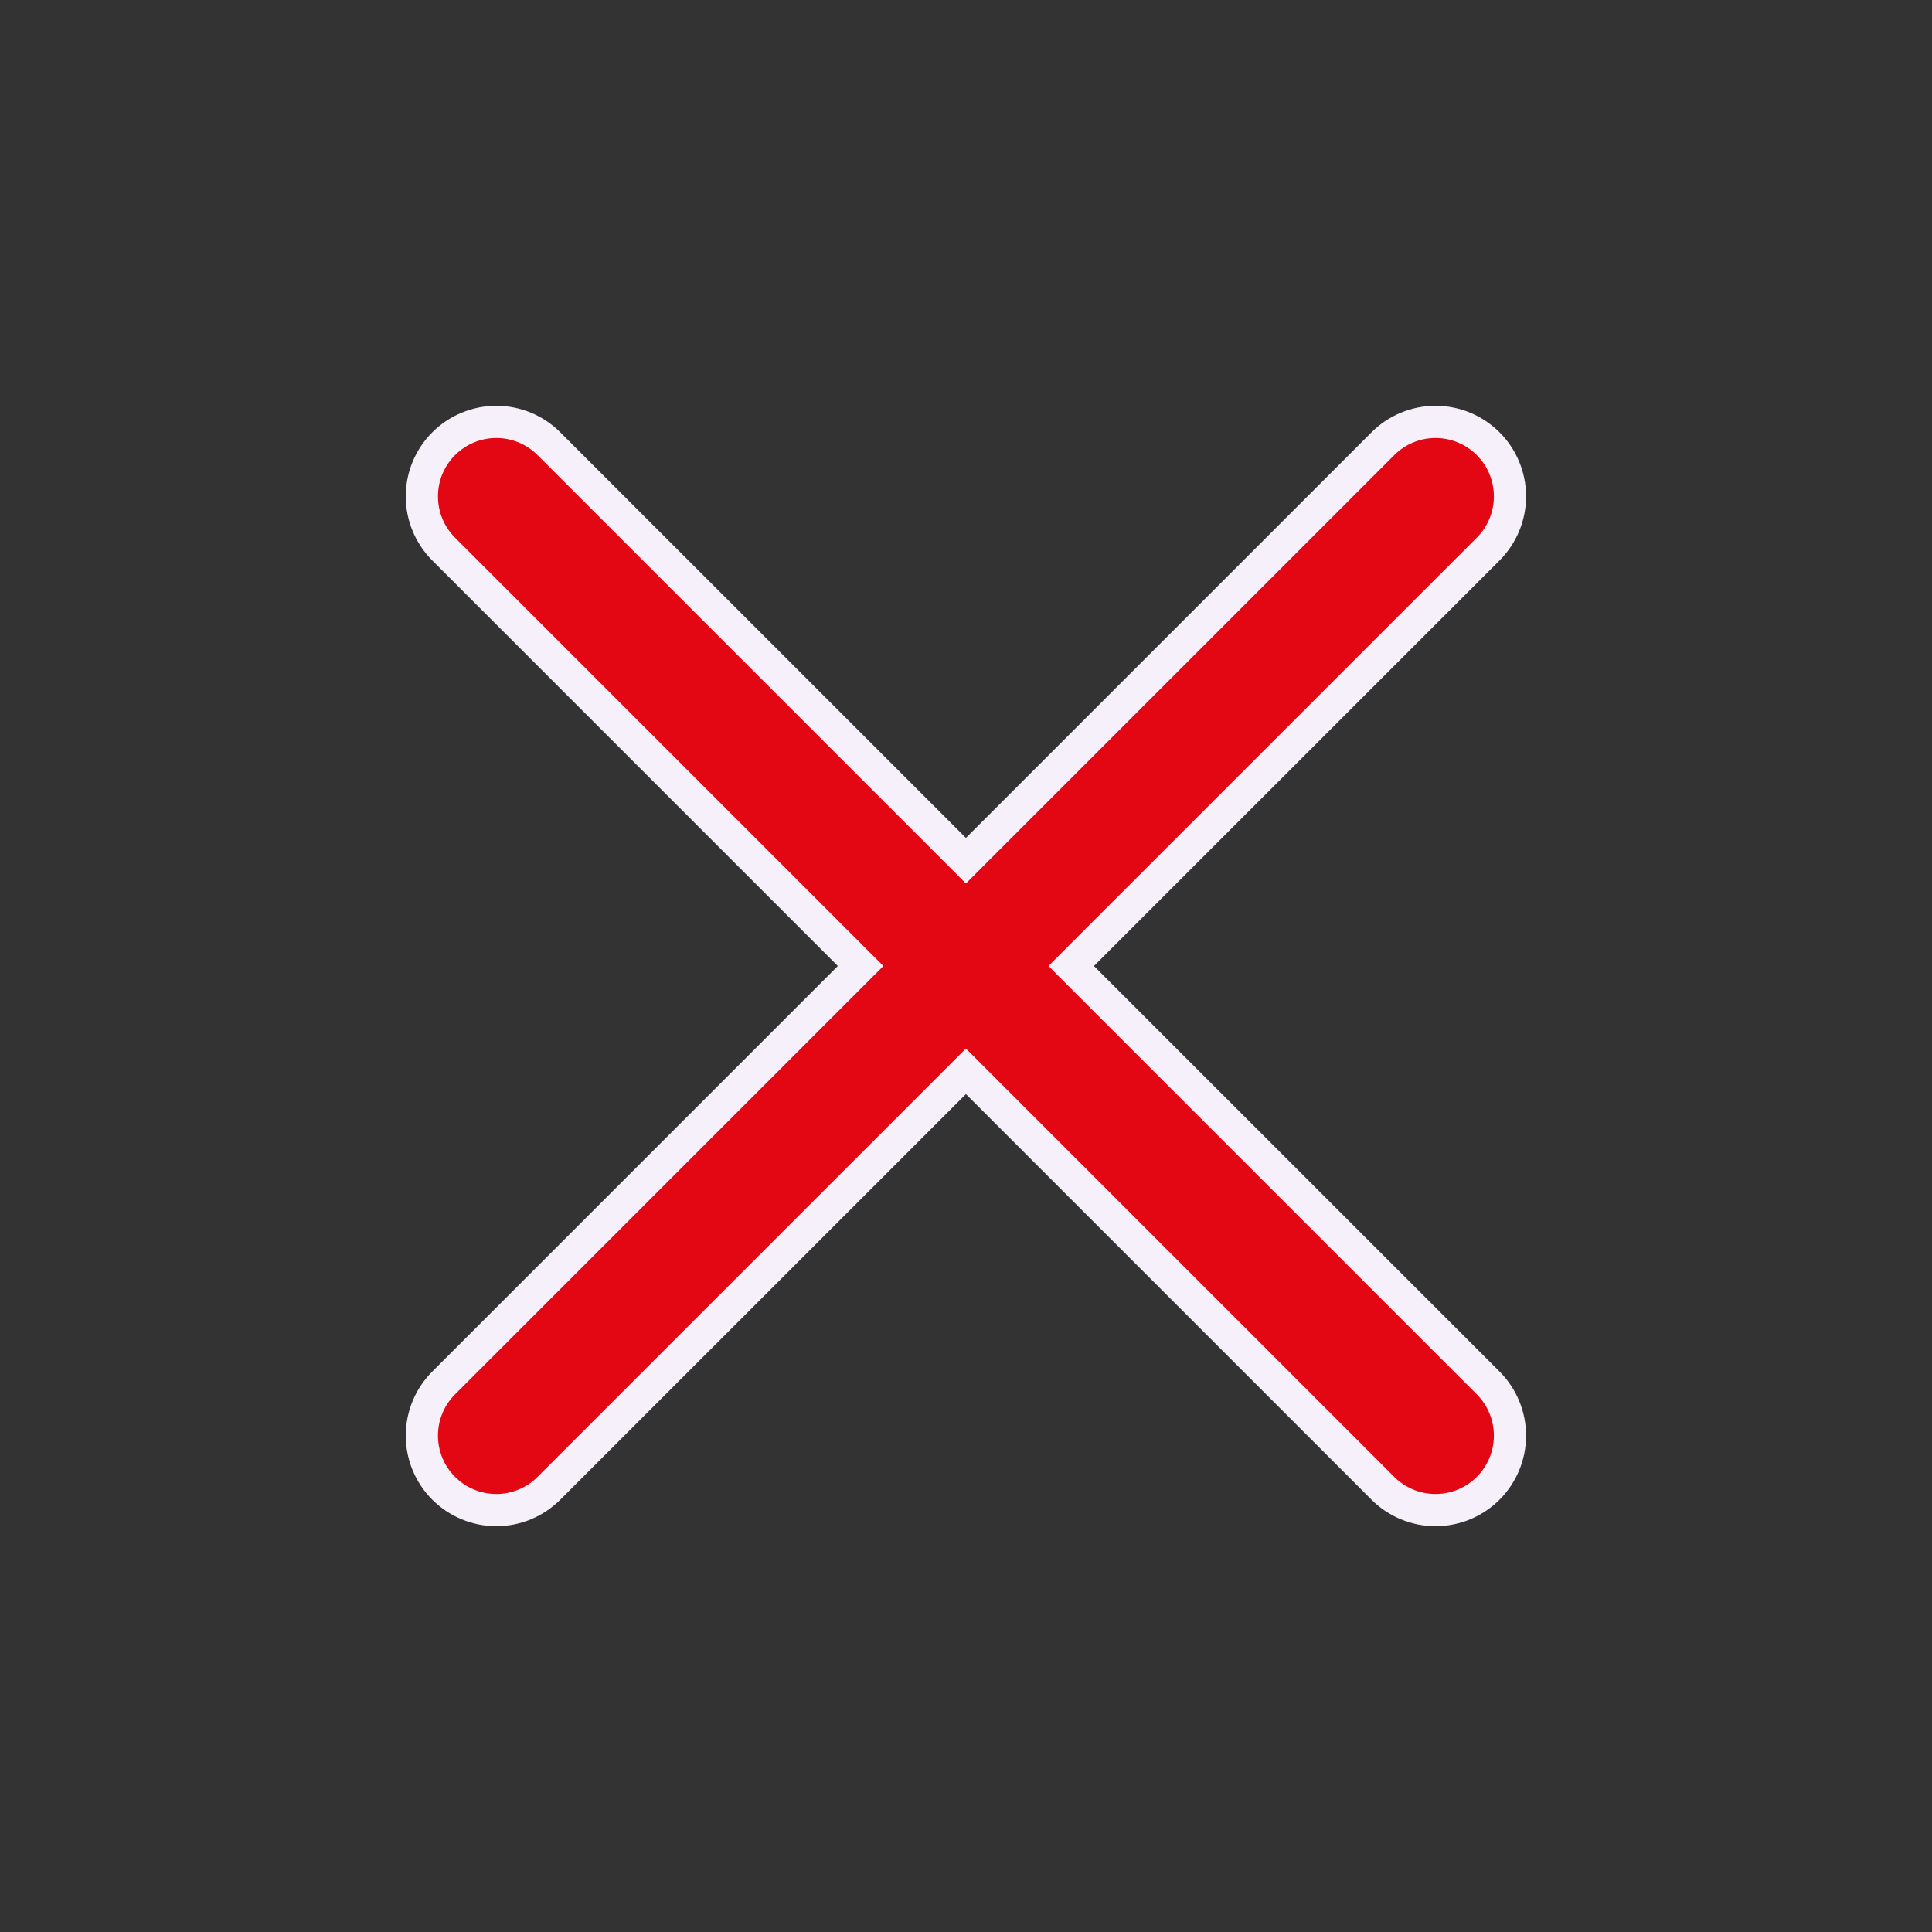 <svg width="60" height="60" viewBox="0 0 60 60" fill="none" xmlns="http://www.w3.org/2000/svg">
<rect x="0" y="0" width="60" height="60" fill="#333333" stroke="none"/>
<g clip-path="url(#clip0_1485_9922)">
<path d="M33.621 29.646L33.268 30L33.621 30.354L46.217 42.949C46.65 43.383 46.894 43.971 46.894 44.584C46.894 45.197 46.65 45.786 46.217 46.219C45.783 46.653 45.195 46.897 44.581 46.897C43.968 46.897 43.38 46.653 42.946 46.219L30.351 33.624L29.997 33.27L29.644 33.624L17.048 46.219C16.615 46.653 16.026 46.897 15.413 46.897C14.8 46.897 14.212 46.653 13.778 46.219C13.344 45.786 13.101 45.197 13.101 44.584C13.101 43.971 13.344 43.383 13.778 42.949L26.373 30.354L26.727 30L26.373 29.646L13.778 17.051C13.344 16.617 13.101 16.029 13.101 15.416C13.101 14.803 13.344 14.214 13.778 13.781C14.212 13.347 14.8 13.103 15.413 13.103C16.026 13.103 16.615 13.347 17.048 13.781L29.644 26.376L29.997 26.73L30.351 26.376L42.946 13.781C43.38 13.347 43.968 13.103 44.581 13.103C45.195 13.103 45.783 13.347 46.217 13.781C46.65 14.214 46.894 14.803 46.894 15.416C46.894 16.029 46.65 16.617 46.217 17.051L33.621 29.646Z" fill="#E30613" stroke="#F5F0FA"/>
</g>
<defs>
<clipPath id="clip0_1485_9922">
<rect width="60" height="60" fill="white"/>
</clipPath>
</defs>
</svg>
